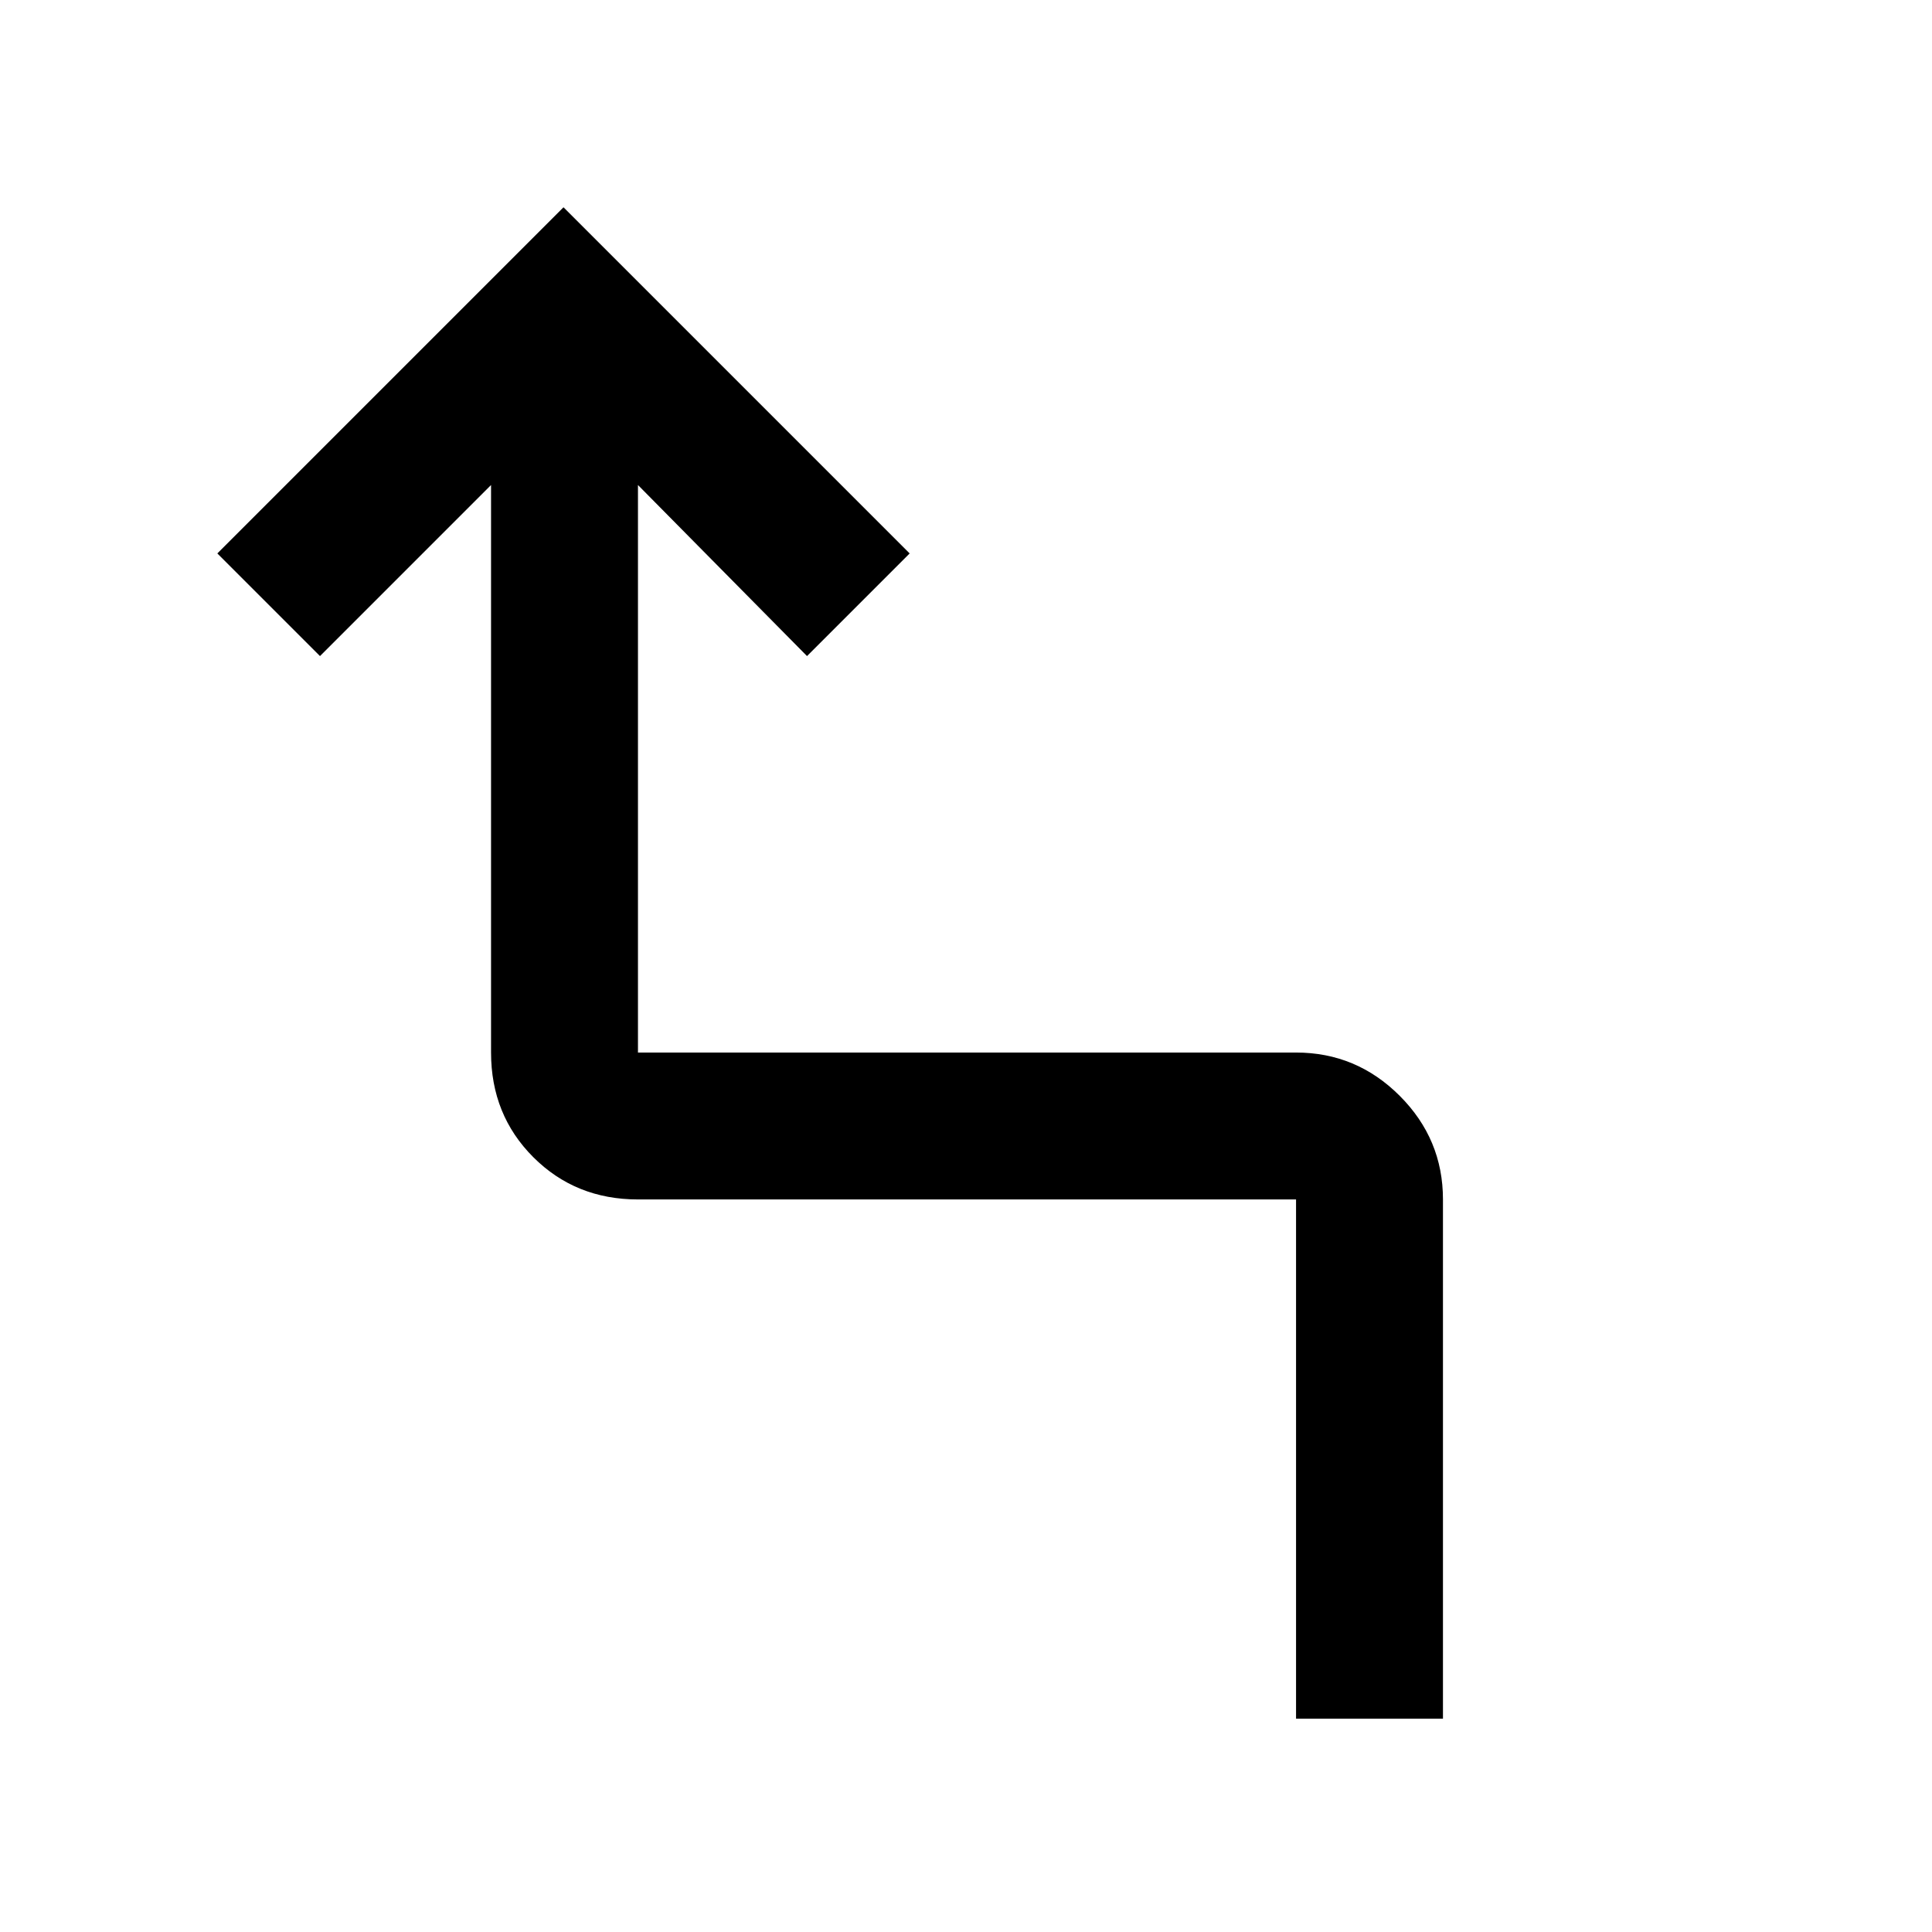 <svg xmlns="http://www.w3.org/2000/svg" height="48" width="48"><path d="M32.2 42.7V29.8H15.85q-1.55 0-2.6-1.05t-1.05-2.6v-14.1L7.95 16.3 5.4 13.75l8.6-8.6 8.6 8.6-2.55 2.55-4.2-4.25v14.1H32.2q1.5 0 2.575 1.075Q35.85 28.3 35.85 29.8v12.9Z"/></svg>